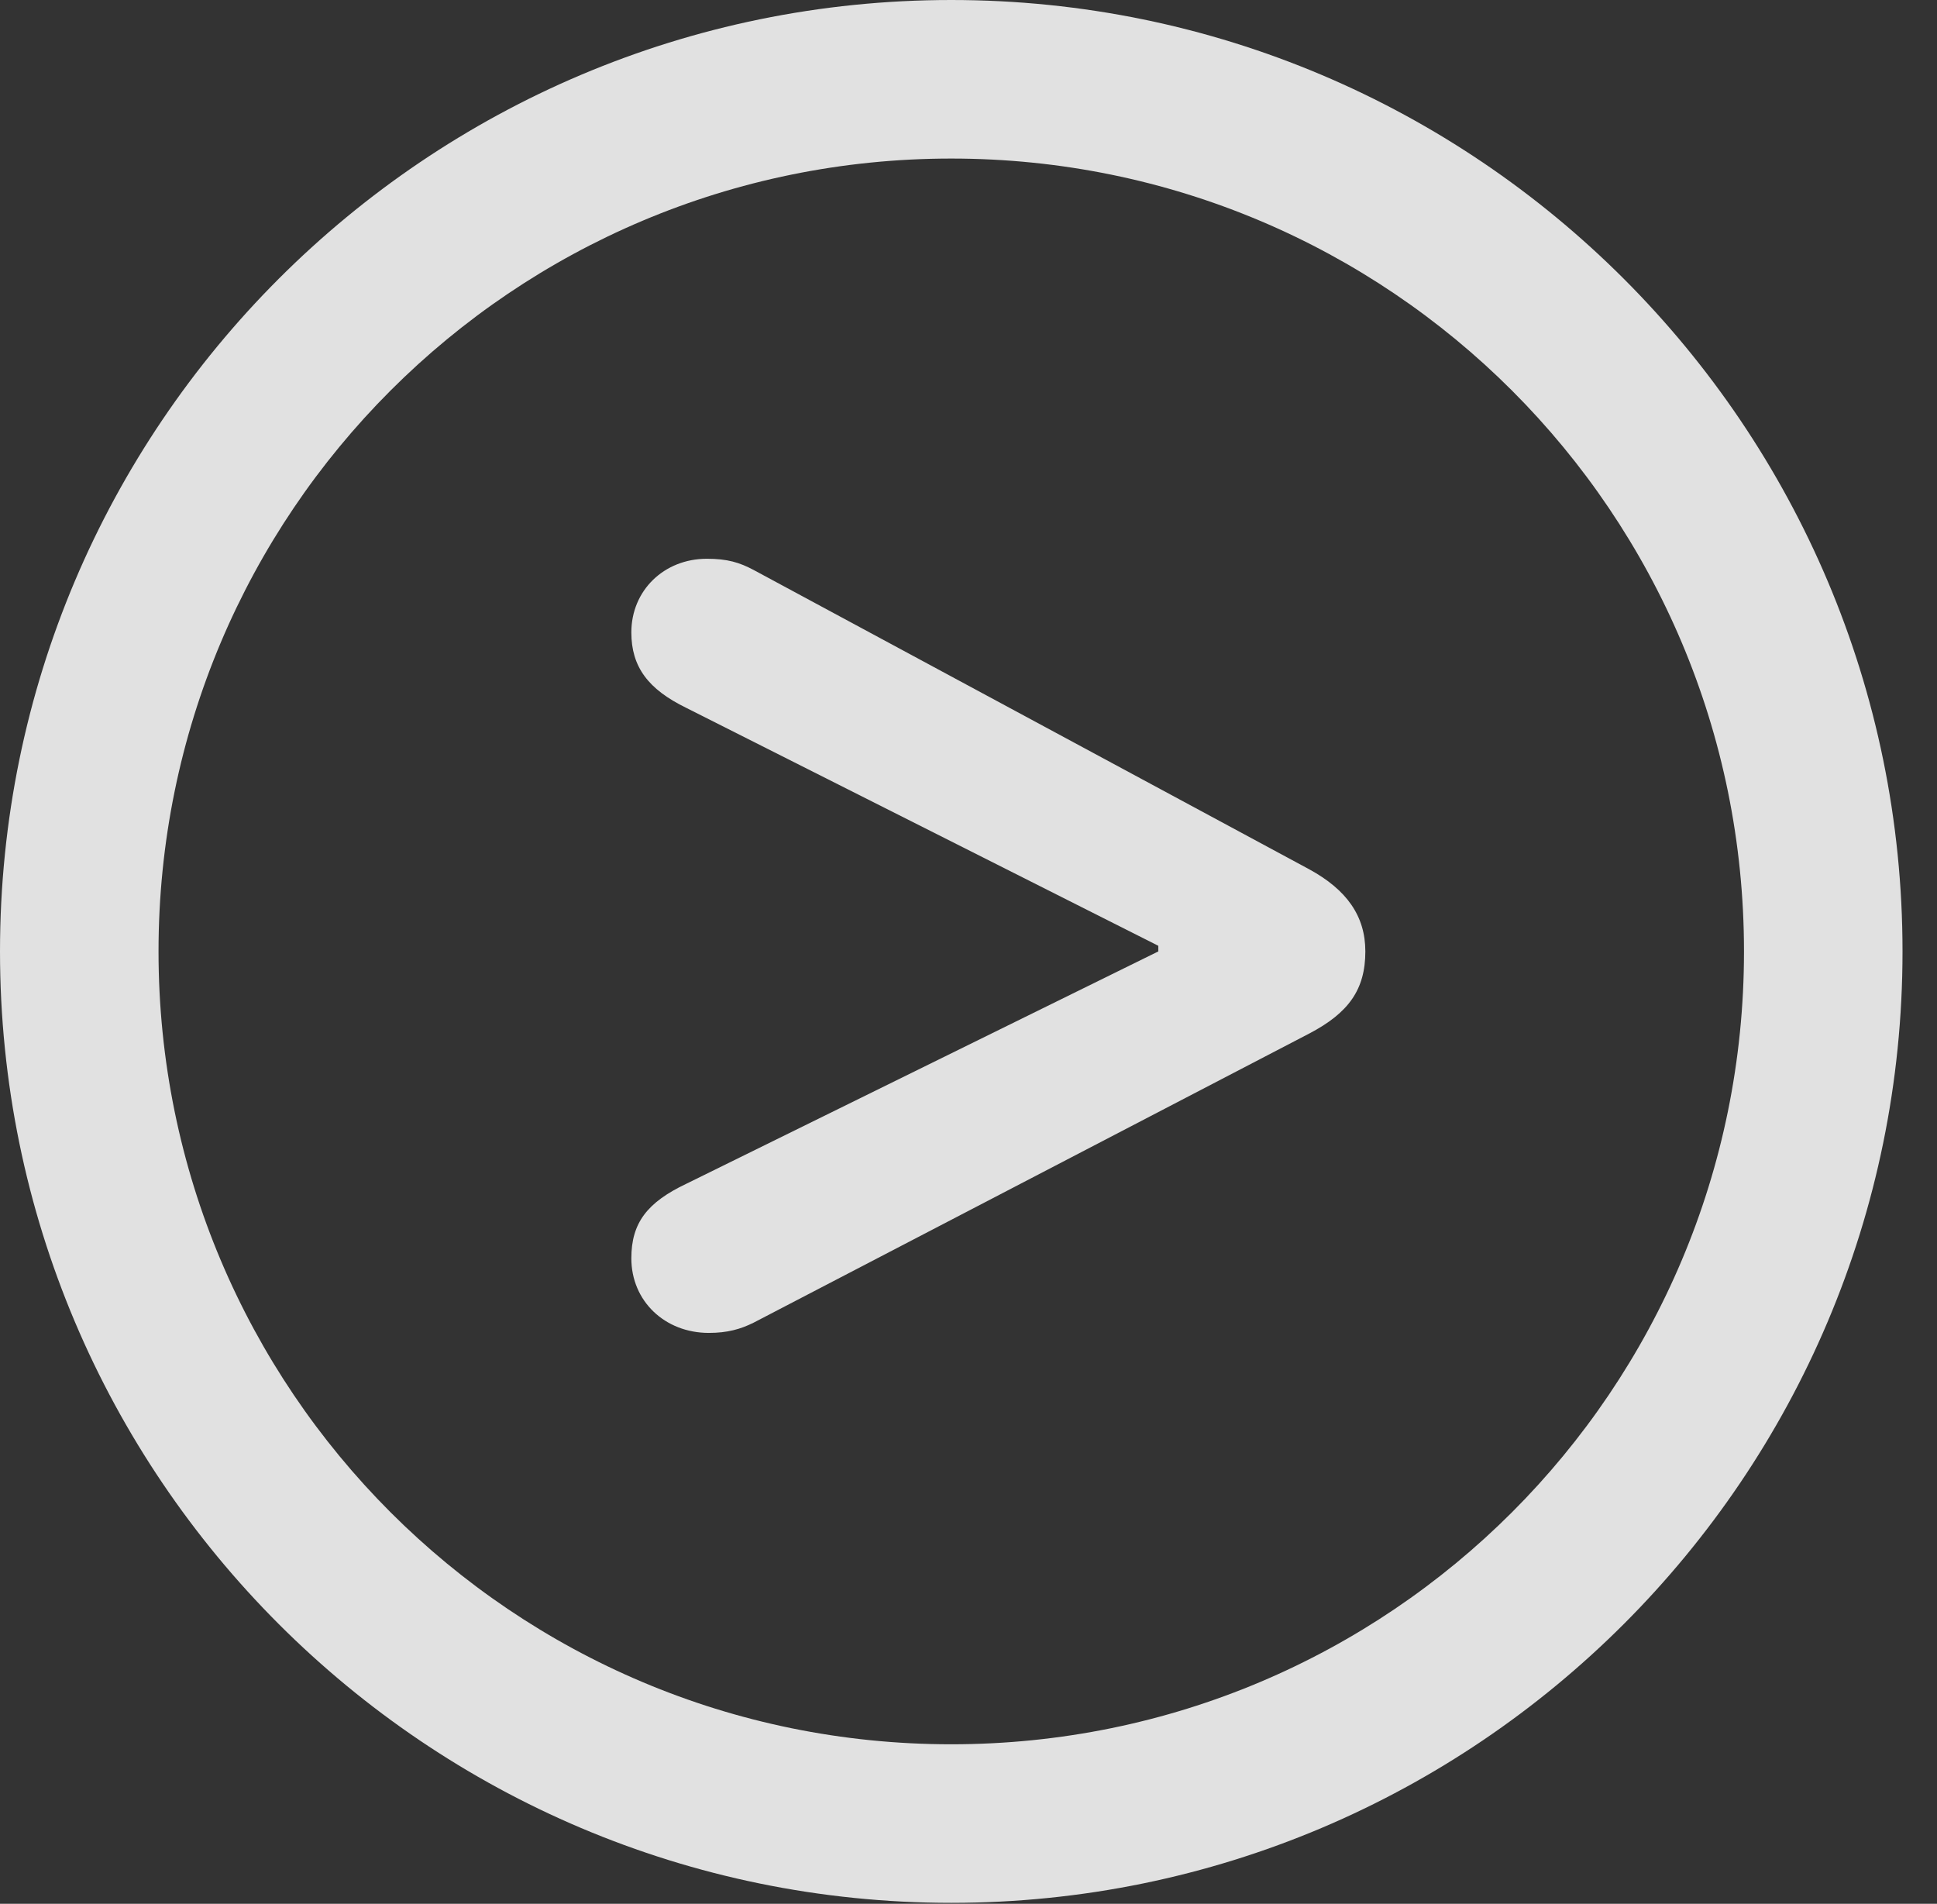 <?xml version="1.0" encoding="UTF-8"?>
<!--Generator: Apple Native CoreSVG 341-->
<!DOCTYPE svg
PUBLIC "-//W3C//DTD SVG 1.1//EN"
       "http://www.w3.org/Graphics/SVG/1.1/DTD/svg11.dtd">
<svg version="1.1" xmlns="http://www.w3.org/2000/svg" xmlns:xlink="http://www.w3.org/1999/xlink" viewBox="0 0 20.283 19.932">
 <rect x="0" y="0" width="20.283" height="19.932" fill="#333333" stroke="none"/>
 <g>
  <rect height="19.932" opacity="0" width="20.283" x="0" y="0"/>
  <path d="M9.961 19.922C15.459 19.922 19.922 15.459 19.922 9.961C19.922 4.463 15.459 0 9.961 0C4.463 0 0 4.463 0 9.961C0 15.459 4.463 19.922 9.961 19.922ZM9.961 18.262C5.371 18.262 1.66 14.551 1.66 9.961C1.66 5.371 5.371 1.66 9.961 1.66C14.551 1.66 18.262 5.371 18.262 9.961C18.262 14.551 14.551 18.262 9.961 18.262Z" fill="white" fill-opacity="0.85"/>
  <path d="M7.422 13.955C7.617 13.955 7.754 13.916 7.891 13.848L13.711 10.82C14.121 10.605 14.297 10.361 14.297 9.961C14.297 9.59 14.102 9.316 13.711 9.102L7.891 5.967C7.744 5.889 7.617 5.85 7.402 5.85C6.953 5.85 6.611 6.182 6.611 6.621C6.611 6.982 6.787 7.217 7.188 7.412L12.129 9.902L12.129 9.961L7.188 12.393C6.777 12.588 6.611 12.803 6.611 13.174C6.611 13.623 6.963 13.955 7.422 13.955Z" fill="white" fill-opacity="0.85"/>
 </g>
</svg>
